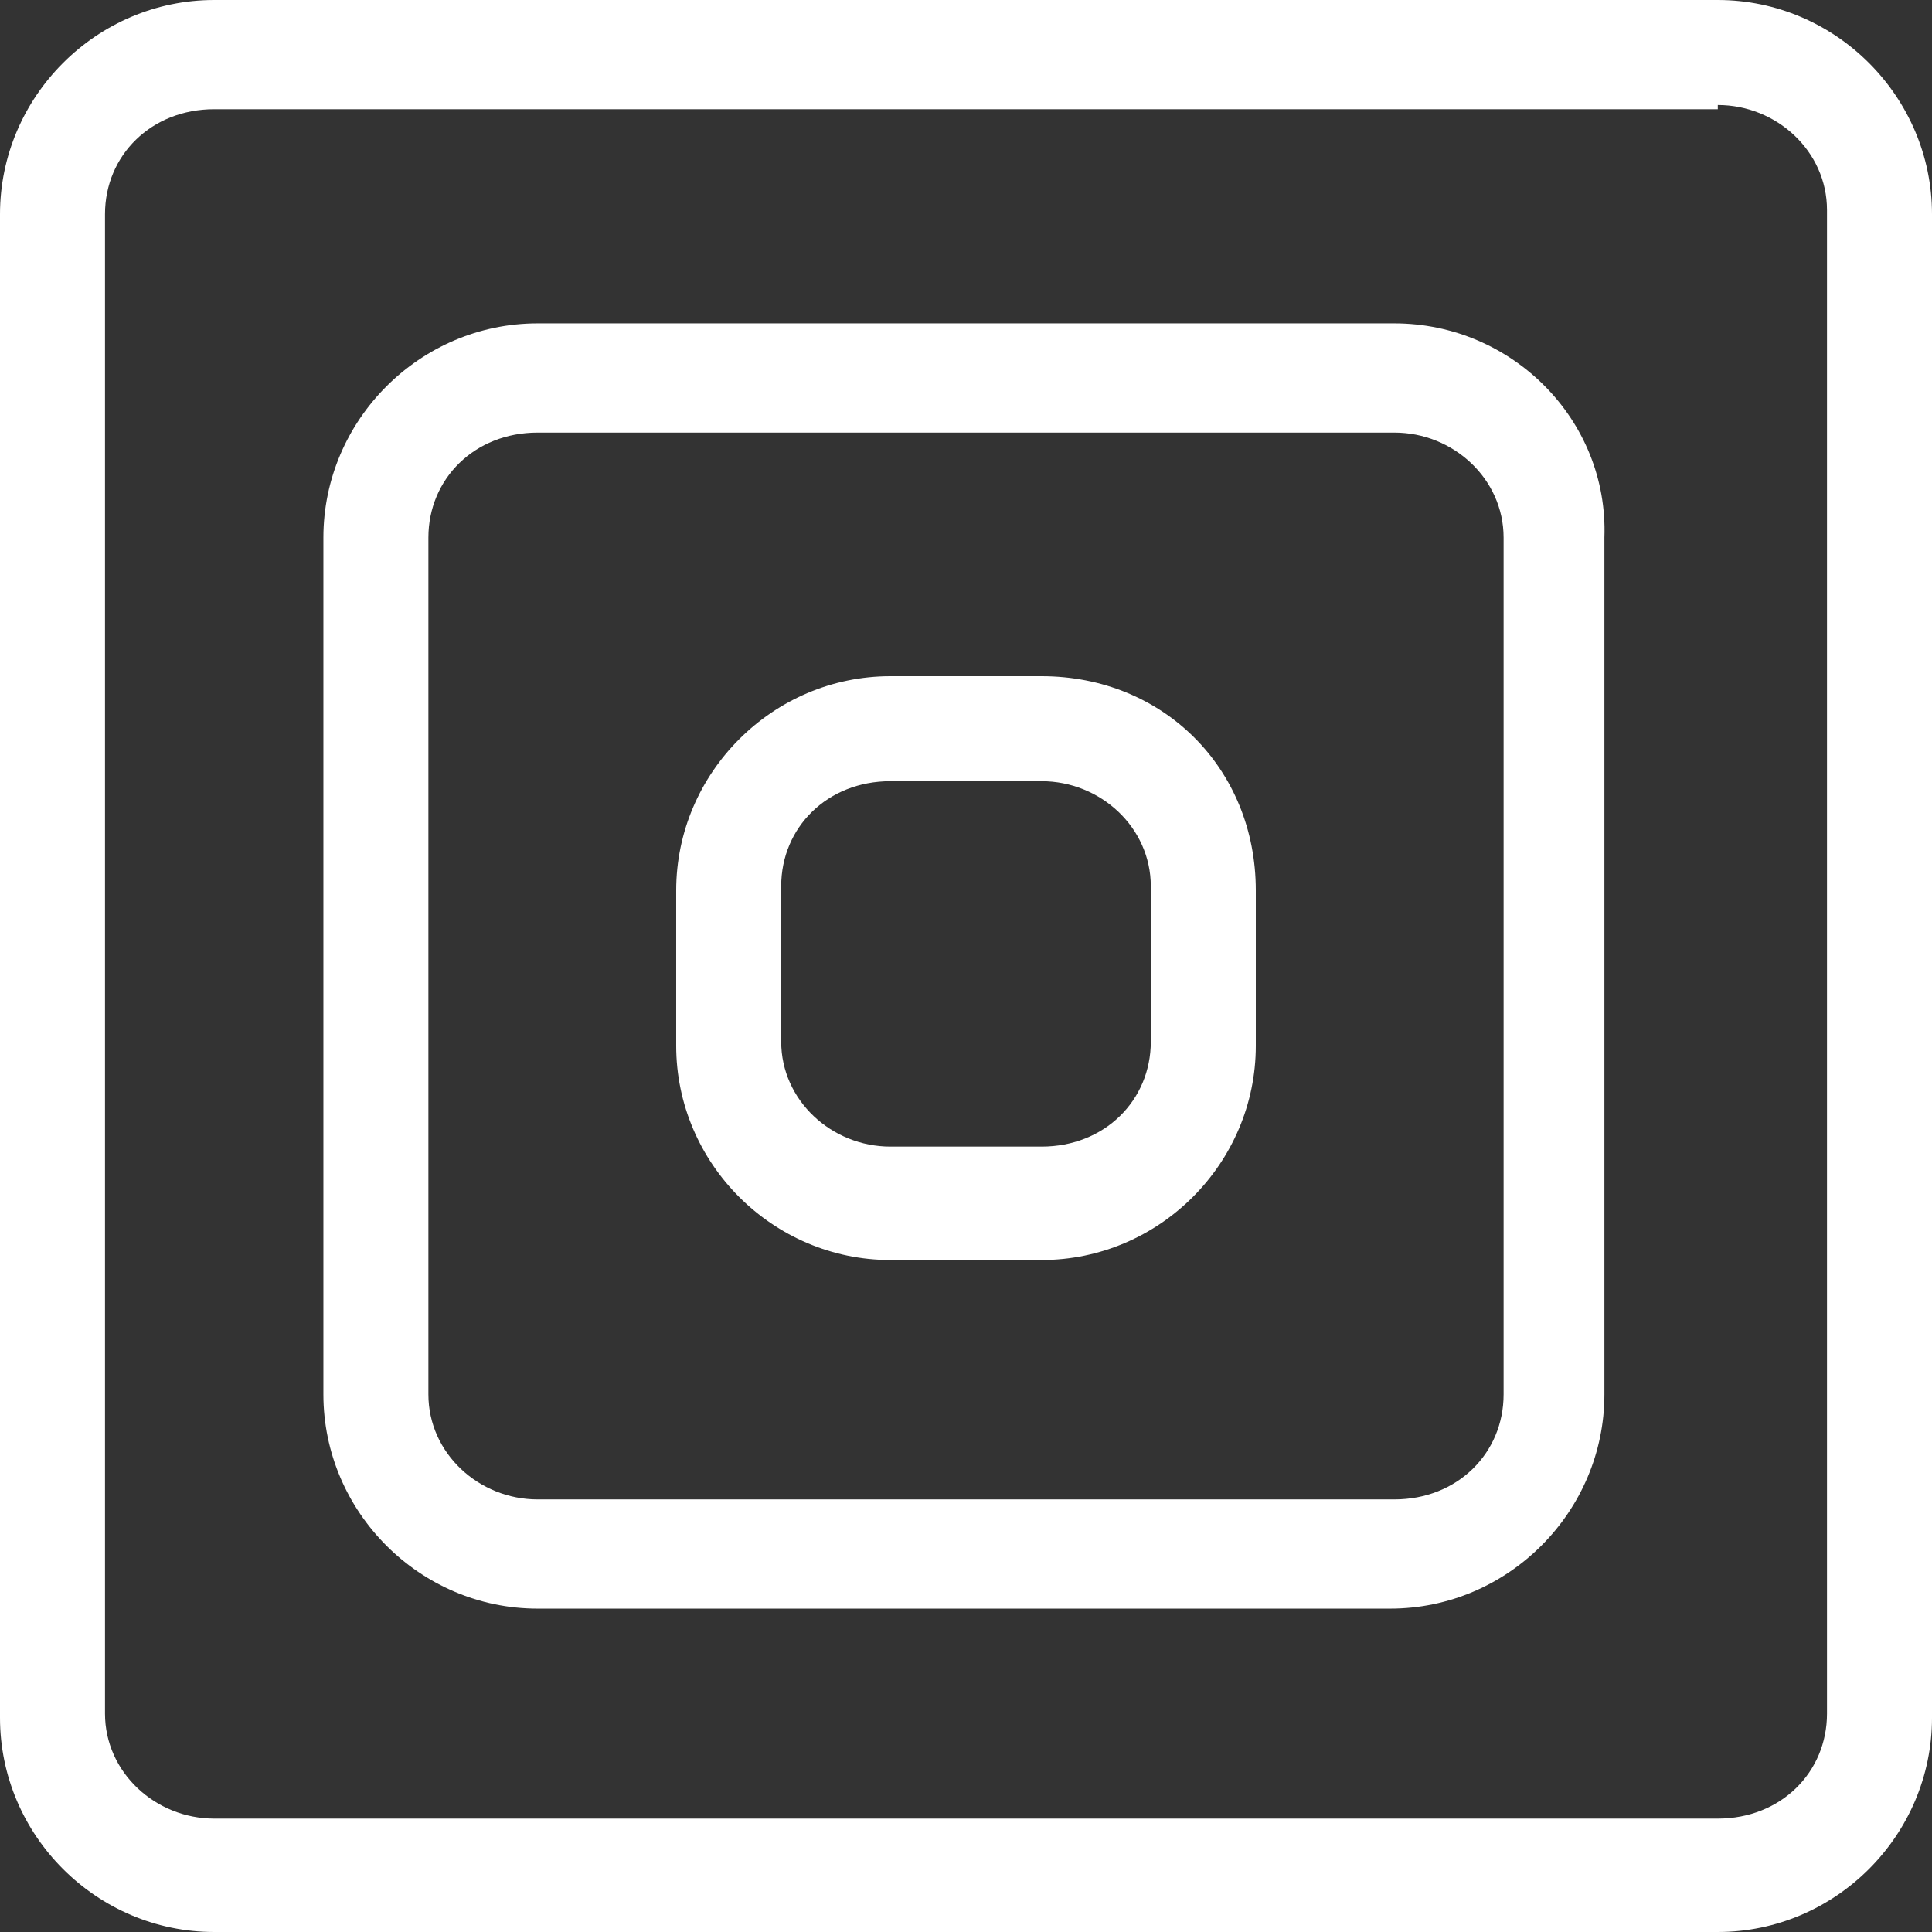 <?xml version="1.0" encoding="utf-8"?>
<!-- Generator: Adobe Illustrator 21.0.0, SVG Export Plug-In . SVG Version: 6.00 Build 0)  -->
<svg version="1.1" id="图层_1" xmlns="http://www.w3.org/2000/svg" xmlns:xlink="http://www.w3.org/1999/xlink" x="0px" y="0px"
	 viewBox="0 0 46 46" style="enable-background:new 0 0 46 46;" xml:space="preserve">
<rect x="0" y="0" width="46" height="46" fill="#333333" stroke="none"/>
<style type="text/css">
	.st0{fill:#FFFFFF;}
</style>
<g>
	<g>
		<g>
			<path class="st0" d="M40.9,2.5c1.4,0,2.6,1.1,2.6,2.5v35.8c0,1.4-1.1,2.5-2.6,2.5H5.1c-1.4,0-2.6-1.1-2.6-2.5V5.1
				c0-1.4,1.1-2.5,2.6-2.5H40.9 M40.9,0H5.1C2.3,0,0,2.3,0,5.1v35.8C0,43.7,2.3,46,5.1,46h35.8c2.8,0,5.1-2.3,5.1-5.1V5.1
				C46,2.3,43.7,0,40.9,0L40.9,0z"/>
		</g>
	</g>
	<g>
		<g>
			<path class="st0" d="M33.2,10.3c1.4,0,2.6,1.1,2.6,2.5v20.4c0,1.4-1.1,2.5-2.6,2.5H12.8c-1.4,0-2.6-1.1-2.6-2.5V12.8
				c0-1.4,1.1-2.5,2.6-2.5H33.2 M33.2,7.7H12.8c-2.8,0-5.1,2.3-5.1,5.1v20.4c0,2.8,2.3,5.1,5.1,5.1h20.3c2.8,0,5.1-2.3,5.1-5.1V12.8
				C38.3,10,36,7.7,33.2,7.7L33.2,7.7z"/>
		</g>
	</g>
	<g>
		<g>
			<path class="st0" d="M24.8,18.6c1.4,0,2.6,1.1,2.6,2.5v3.7c0,1.4-1.1,2.5-2.6,2.5h-3.6c-1.4,0-2.6-1.1-2.6-2.5v-3.7
				c0-1.4,1.1-2.5,2.6-2.5H24.8 M24.8,16.1h-3.6c-2.8,0-5.1,2.3-5.1,5.1v3.7c0,2.8,2.3,5.1,5.1,5.1h3.6c2.8,0,5.1-2.3,5.1-5.1v-3.7
				C29.9,18.3,27.7,16.1,24.8,16.1L24.8,16.1z"/>
		</g>
	</g>
</g>
</svg>
